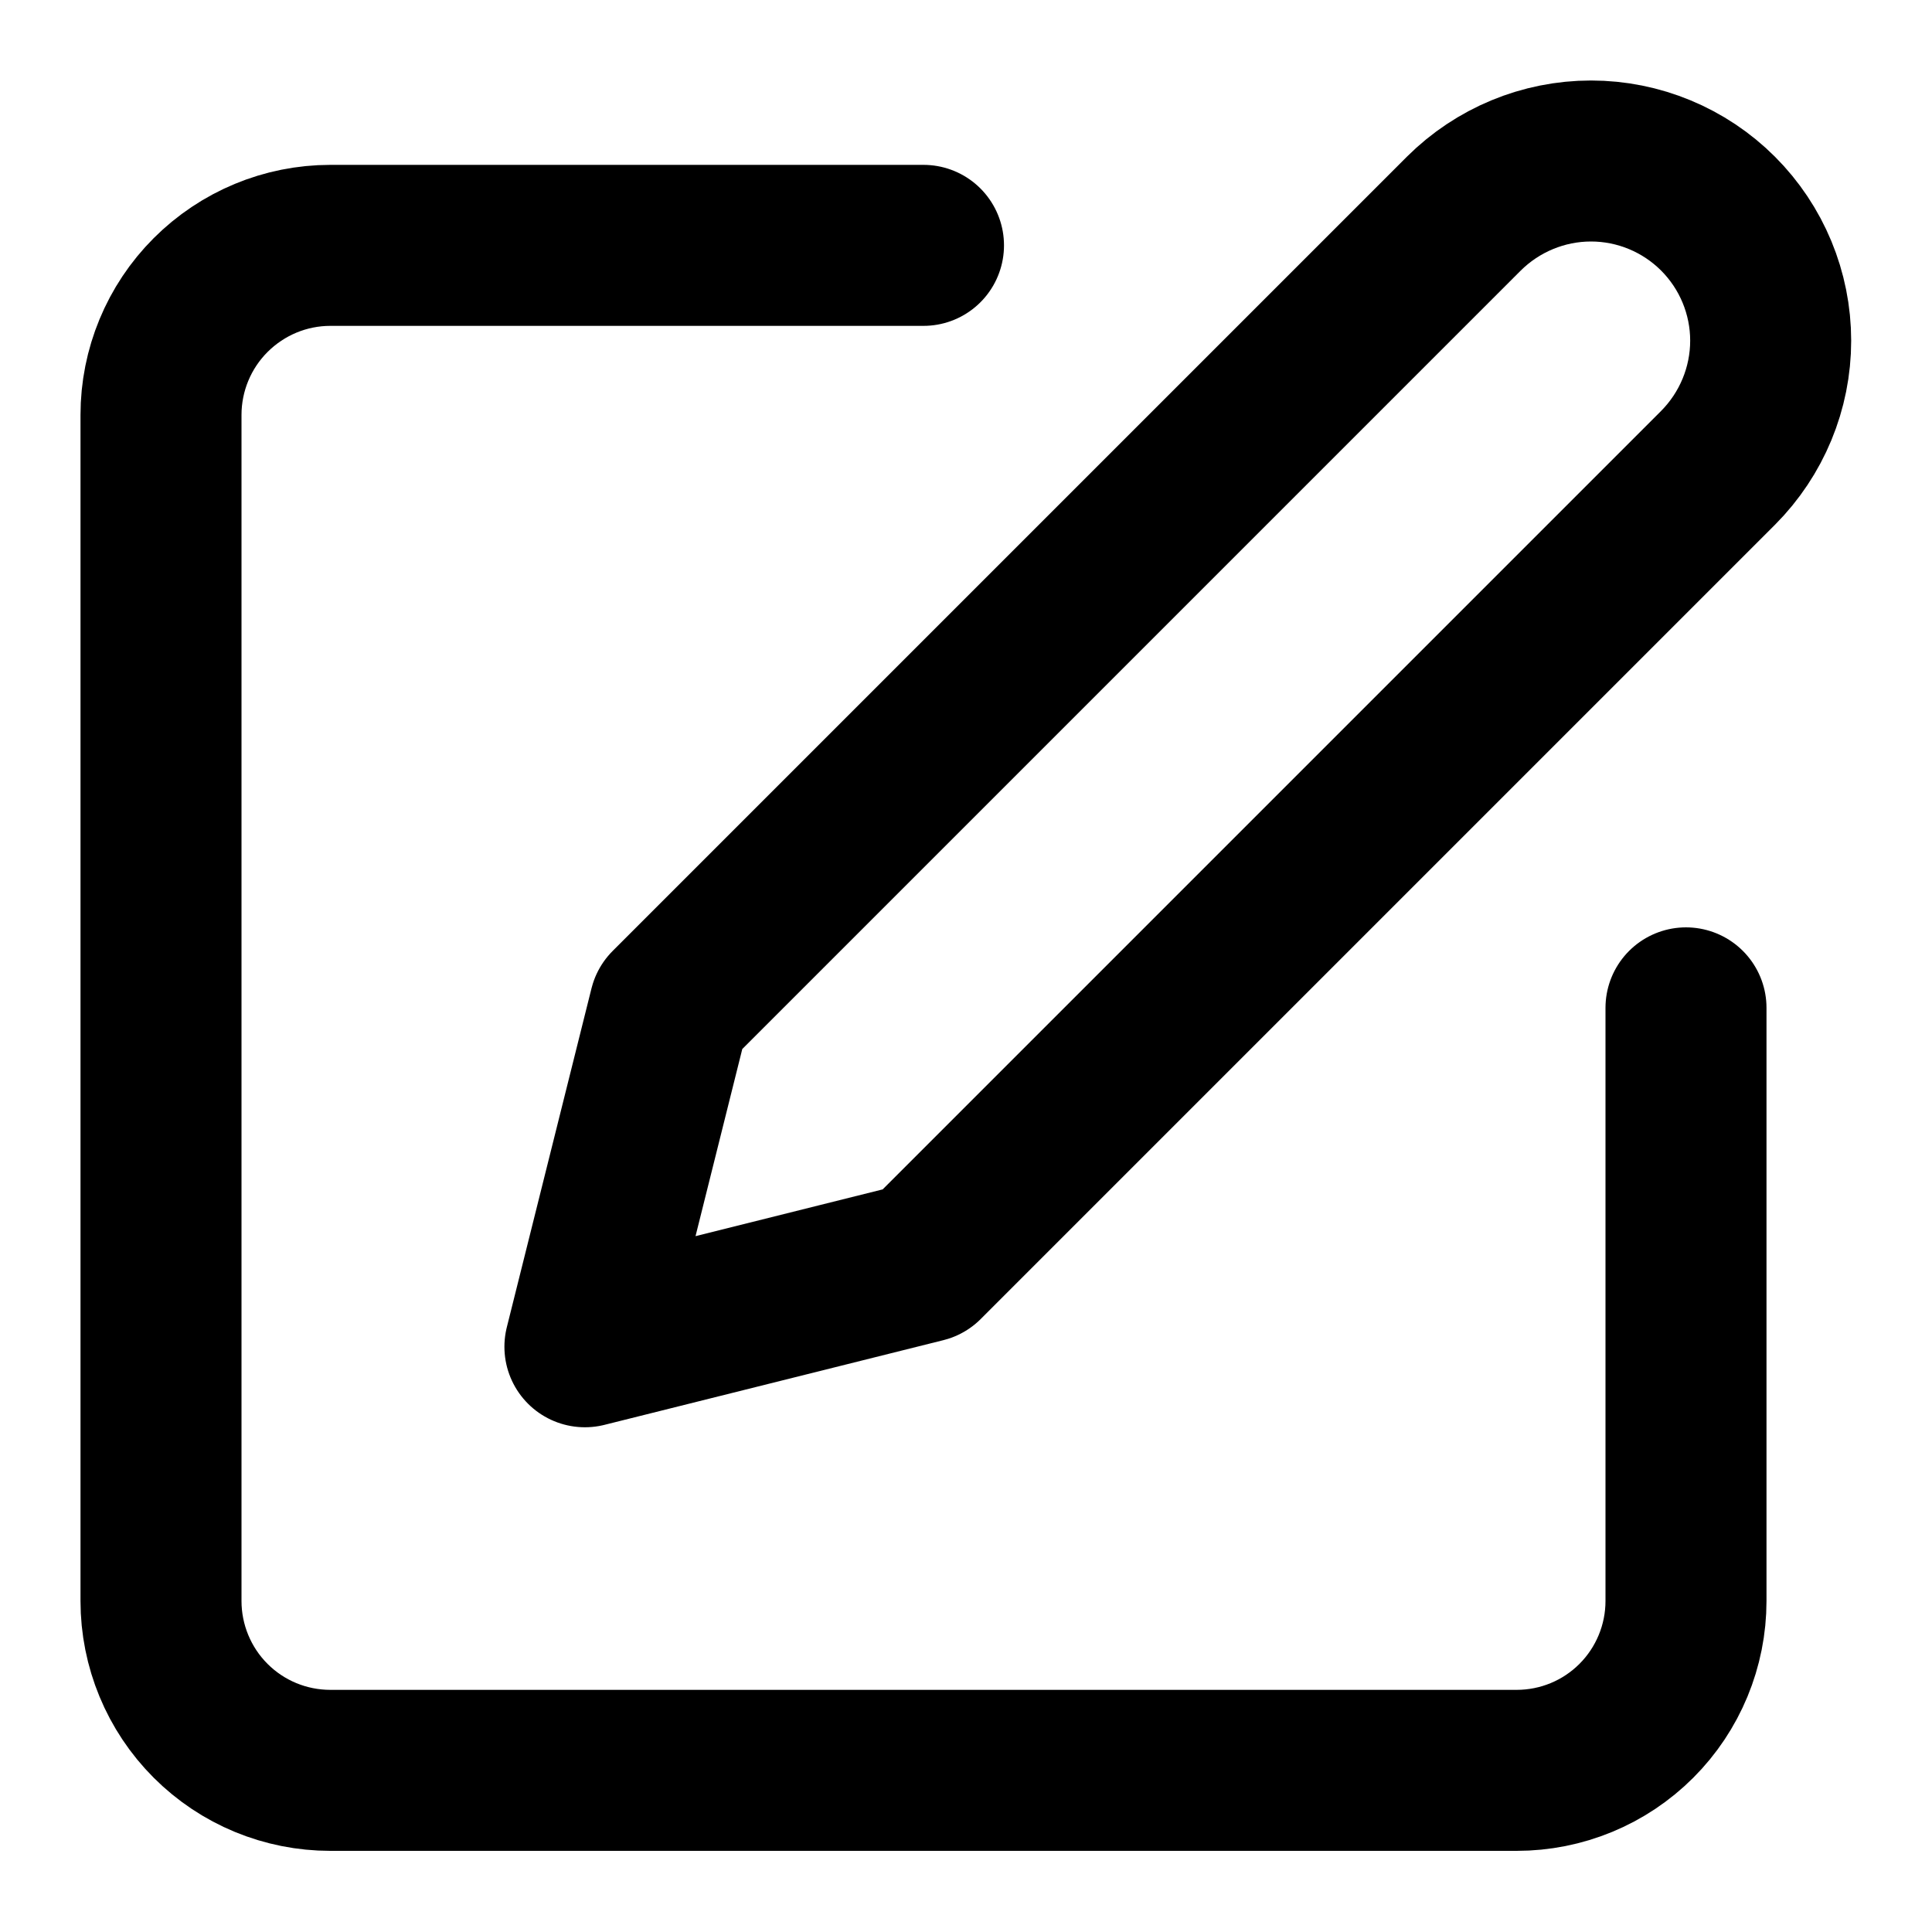 <svg width="12" height="12" viewBox="0 0 12 12" fill="none" xmlns="http://www.w3.org/2000/svg">
<path d="M5.736 1.524H2.052C1.773 1.524 1.506 1.635 1.308 1.833C1.111 2.03 1 2.298 1 2.577V9.944C1 10.223 1.111 10.491 1.308 10.688C1.506 10.886 1.773 10.996 2.052 10.996H9.42C9.699 10.996 9.966 10.886 10.164 10.688C10.361 10.491 10.472 10.223 10.472 9.944V6.26" stroke="black" stroke-linecap="round" stroke-linejoin="round"/>
<path d="M9.092 1.327C9.302 1.118 9.586 1 9.882 1C10.178 1 10.462 1.118 10.671 1.327C10.88 1.536 10.998 1.82 10.998 2.116C10.998 2.412 10.88 2.696 10.671 2.906L5.738 7.839L3.633 8.365L4.159 6.26L9.092 1.327Z" stroke="black" stroke-linecap="round" stroke-linejoin="round"/>
</svg>
